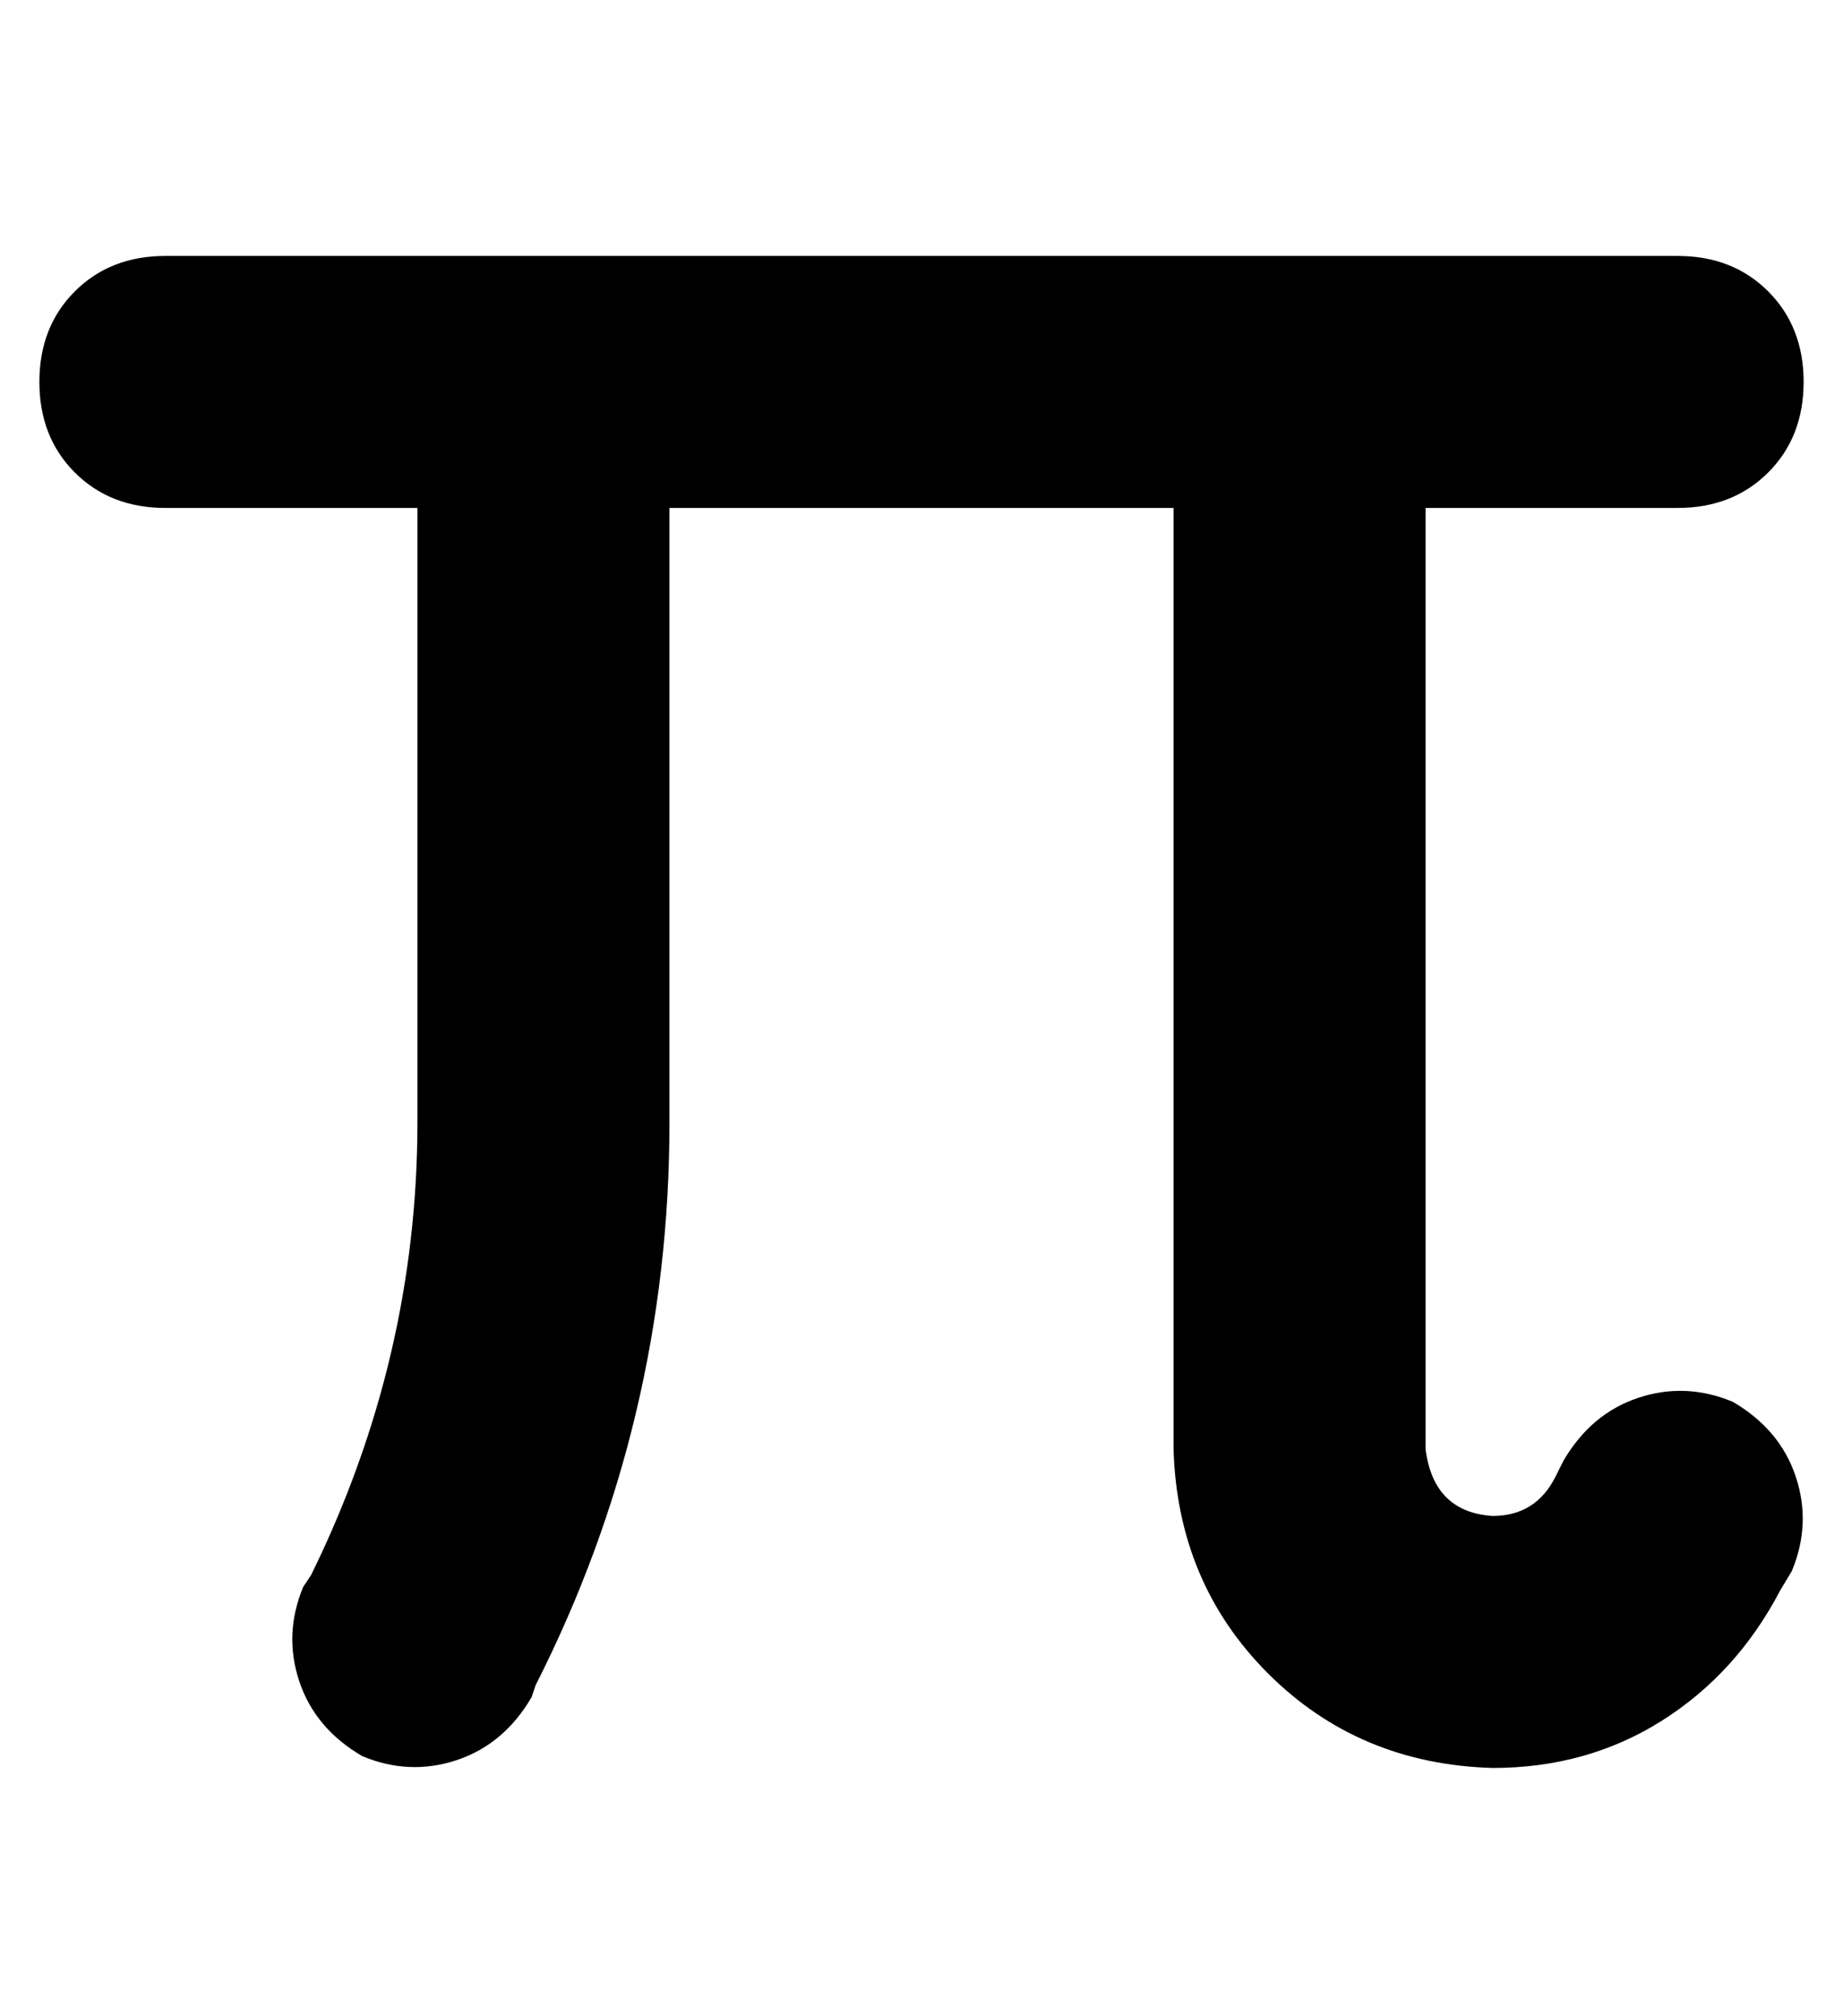 <?xml version="1.0" standalone="no"?>
<!DOCTYPE svg PUBLIC "-//W3C//DTD SVG 1.1//EN" "http://www.w3.org/Graphics/SVG/1.1/DTD/svg11.dtd" >
<svg xmlns="http://www.w3.org/2000/svg" xmlns:xlink="http://www.w3.org/1999/xlink" version="1.1" viewBox="-10 -40 468 512">
   <path fill="currentColor"
d="M32 25q-14 0 -23 9v0v0q-9 9 -9 23t9 23t23 9h64v0v156v0q0 60 -27 115l-2 3v0q-5 12 -1 24t16 19q12 5 24 1t19 -16l1 -3v0q34 -67 34 -143v-156v0h128v0v239v0q1 34 24 57t57 24q24 0 43 -12t30 -33l3 -5v0q5 -12 1 -24t-16 -19q-12 -5 -24 -1t-19 16l-2 4v0
q-5 10 -16 10q-15 -1 -17 -17v-239v0h64v0q14 0 23 -9t9 -23t-9 -23t-23 -9h-384v0z" />
</svg>
